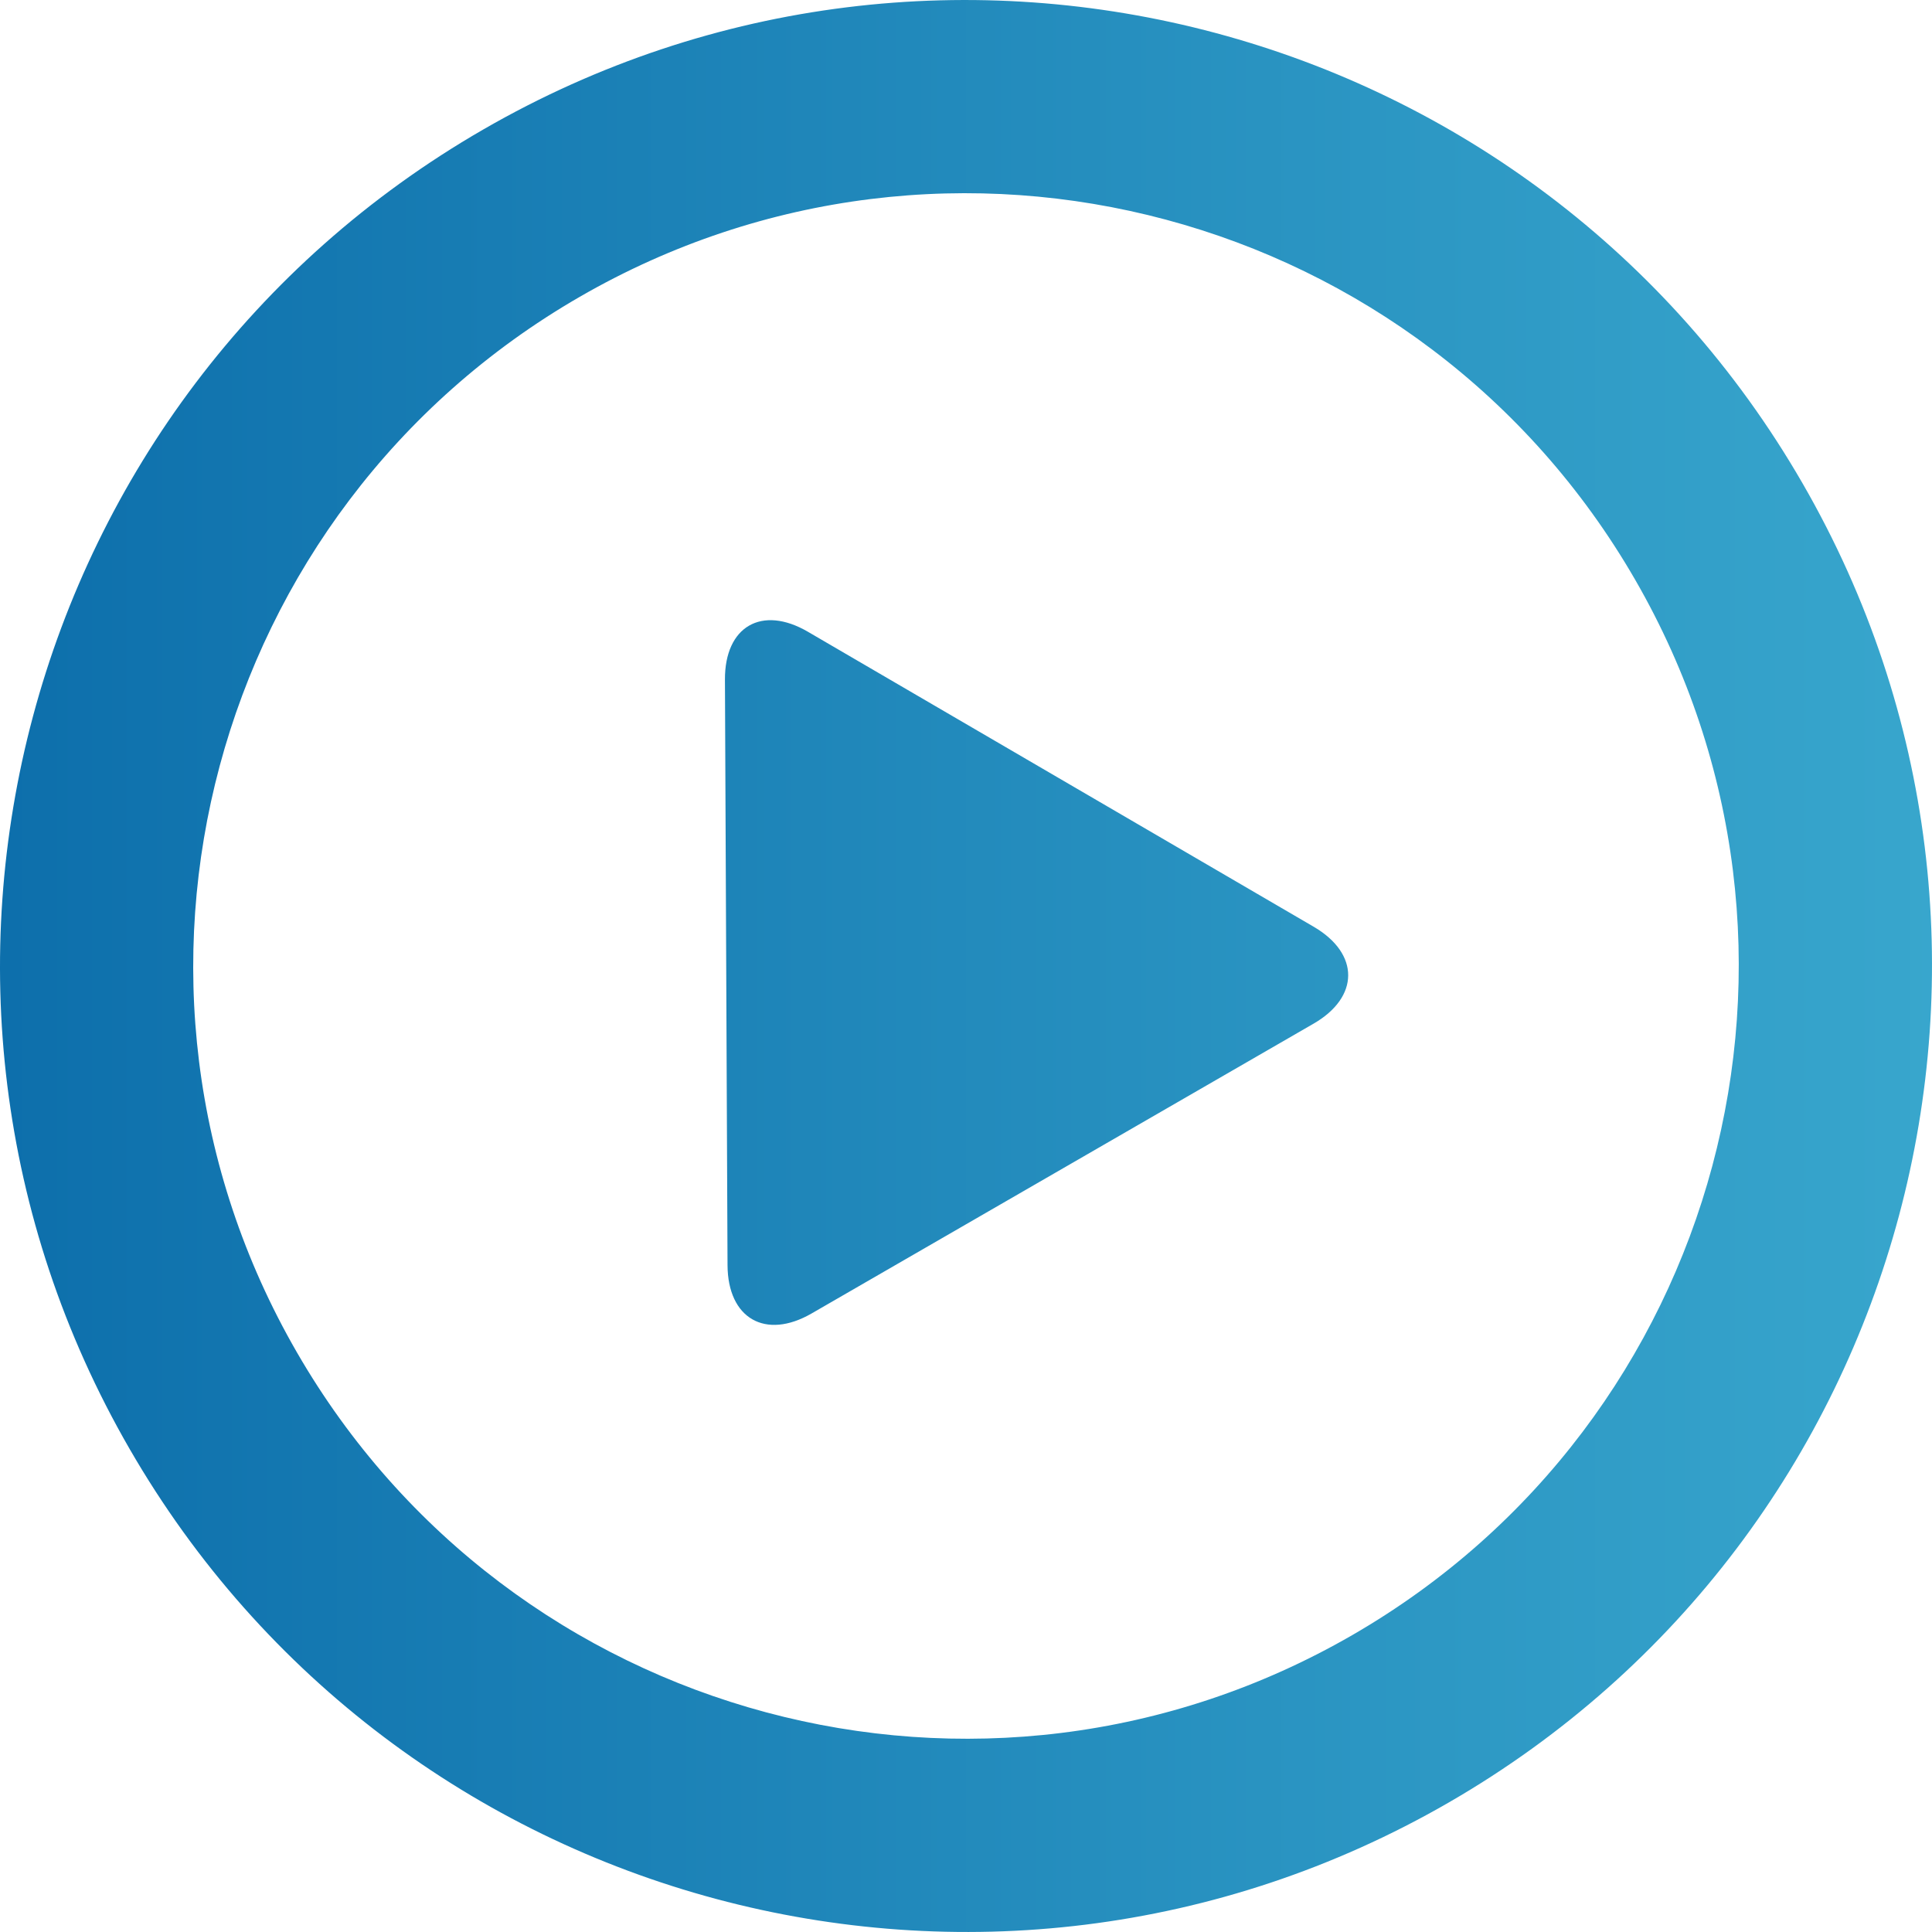 <svg fill="url(#grad1)" xmlns="http://www.w3.org/2000/svg" x="0px" y="0px" width="40px" height="40px" viewBox="0 0 314.068 314.068" >
<linearGradient id="grad1" x1="0%" y1="0%" x2="100%" y2="0%">
        <stop offset="0%" style="stop-color:rgb(10,107,169);stop-opacity:1" />
      	<stop offset="100%" style="stop-color:rgb(59,170,207);stop-opacity:1"/>
</linearGradient>
	<path d="M293.002,78.53C249.646,3.435,153.618-22.296,78.529,21.068C3.434,64.418-22.298,160.442,21.066,235.534
	c43.35,75.095,139.375,100.83,214.465,57.47C310.627,249.639,336.371,153.62,293.002,78.53z M219.834,265.801
	c-60.067,34.692-136.894,14.106-171.576-45.973C13.568,159.761,34.161,82.935,94.23,48.26
	c60.071-34.69,136.894-14.106,171.578,45.971C300.493,154.307,279.906,231.117,219.834,265.801z M213.555,150.652l-82.214-47.949
	c-7.492-4.374-13.535-0.877-13.493,7.789l0.421,95.174c0.038,8.664,6.155,12.191,13.669,7.851l81.585-47.103
	C221.029,162.082,221.045,155.026,213.555,150.652z"/>
</svg>
